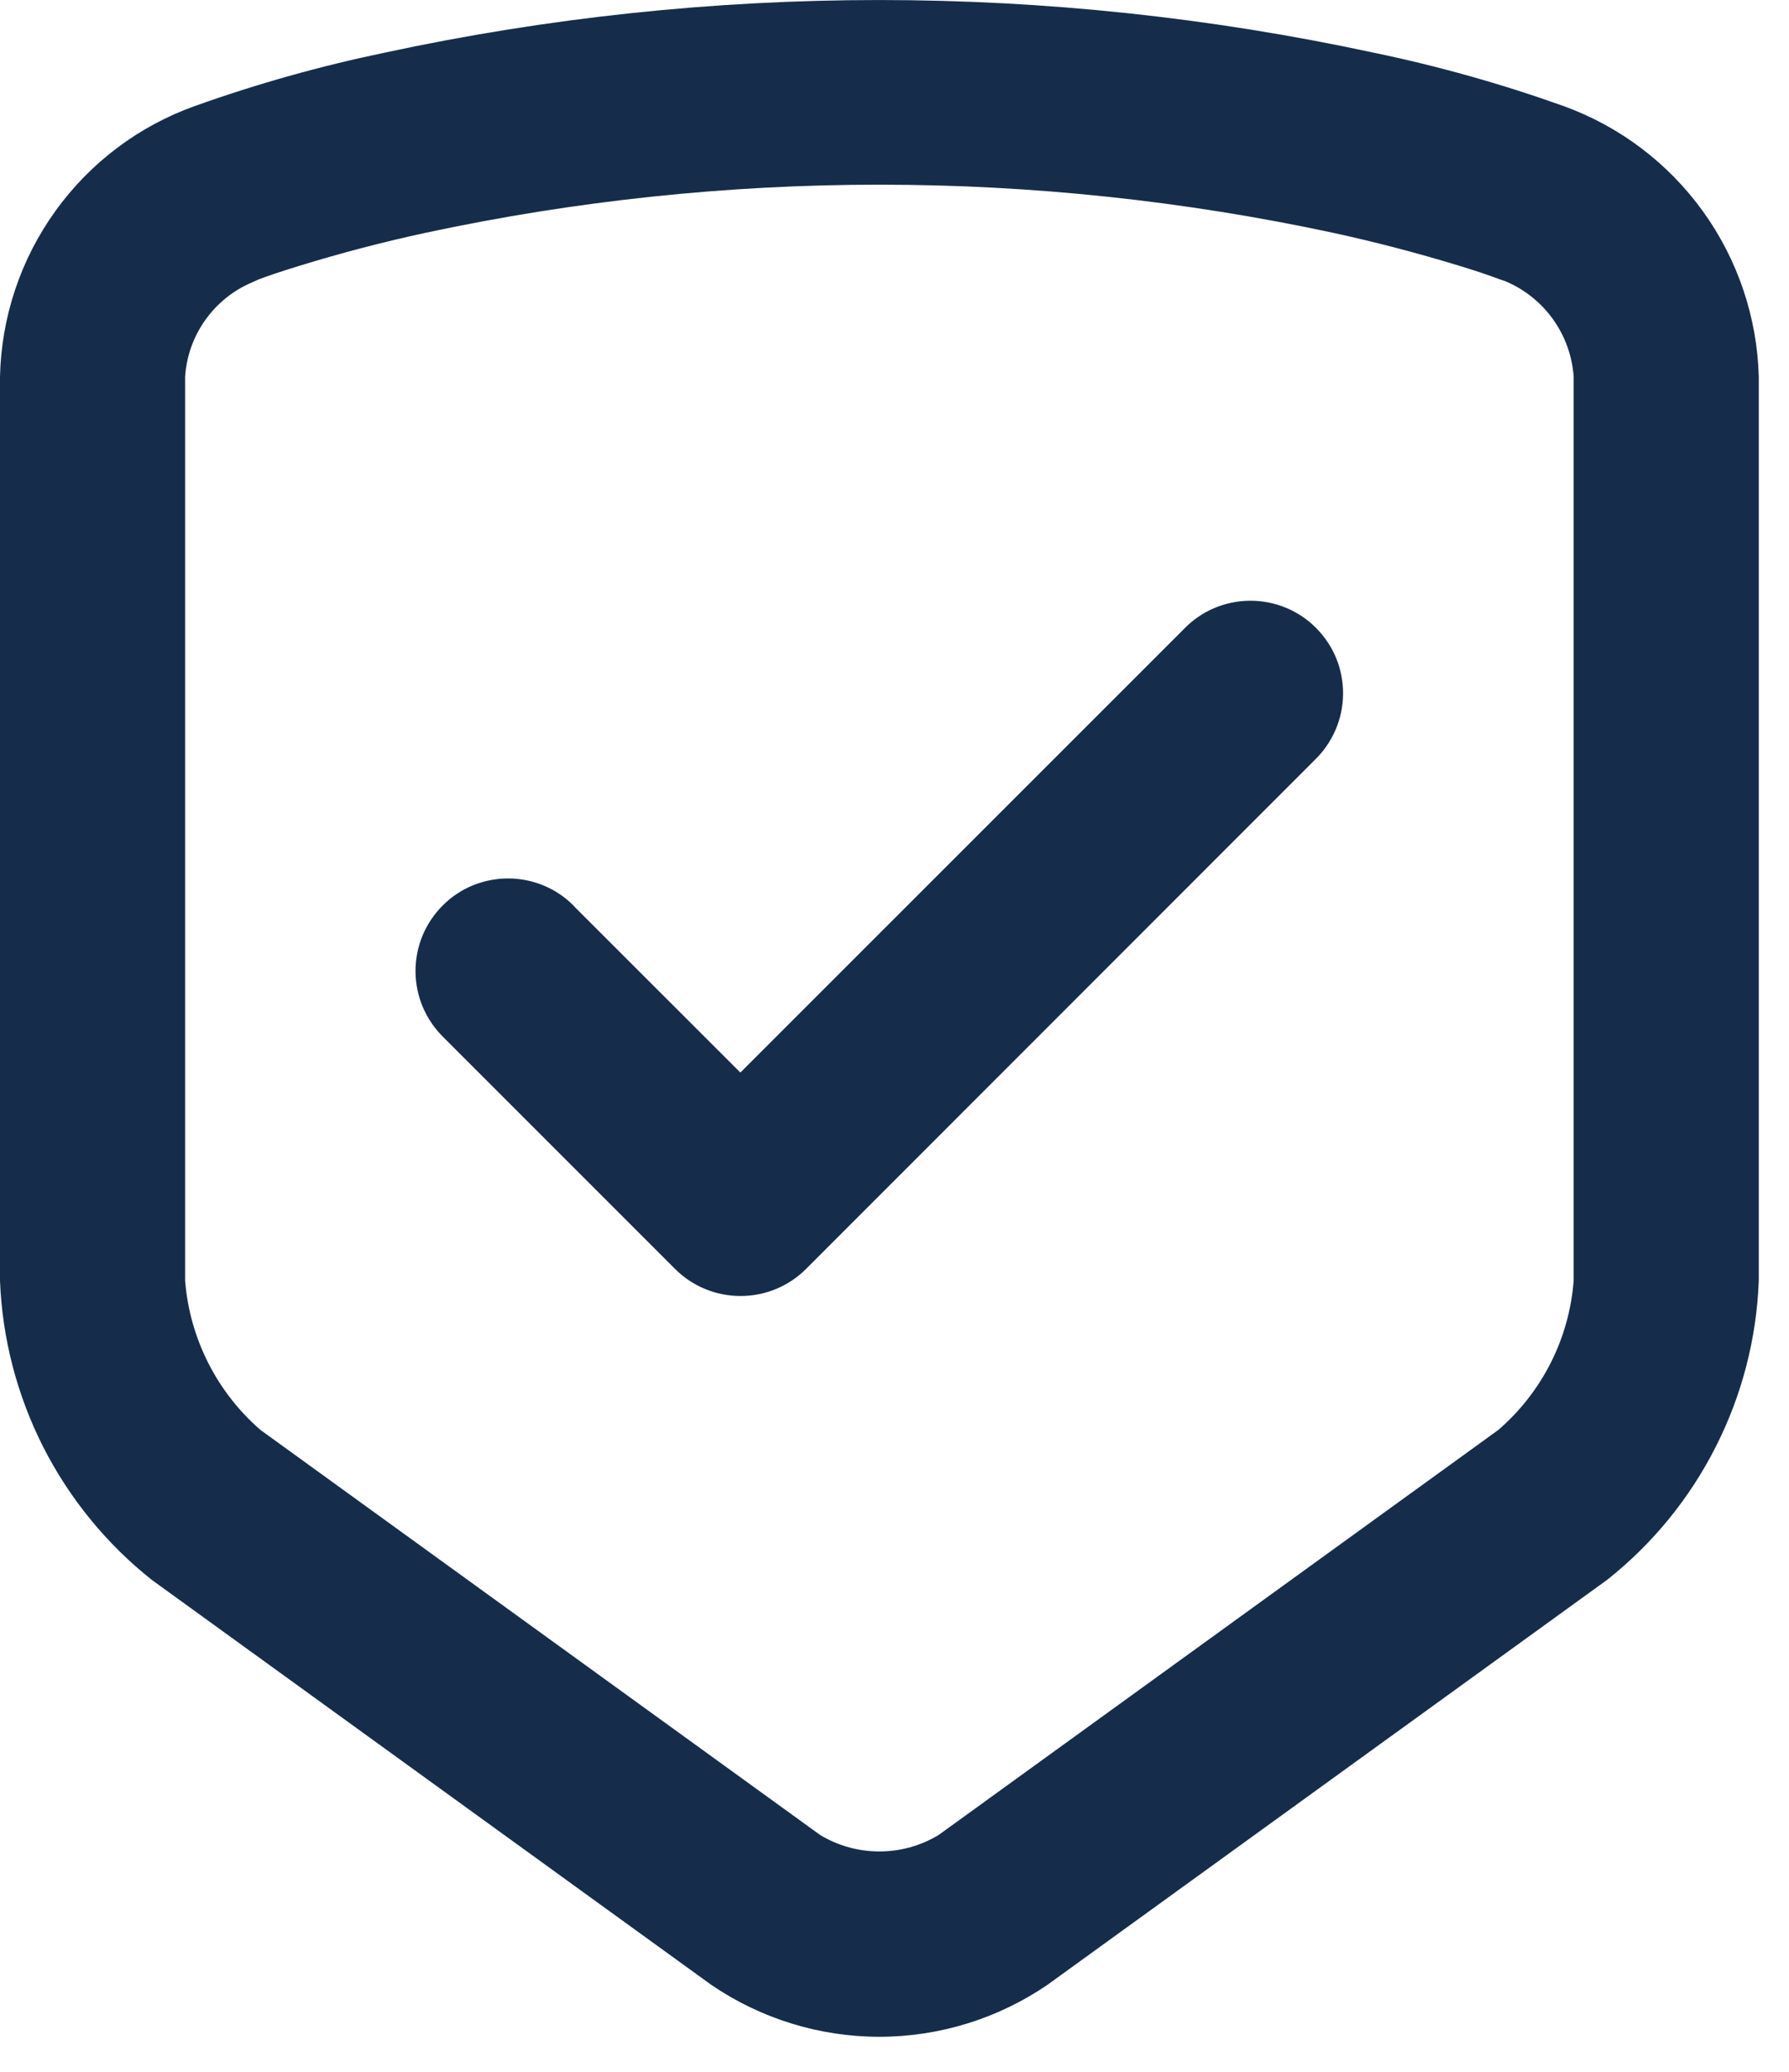 <svg width="19" height="22" viewBox="0 0 19 22" fill="none" xmlns="http://www.w3.org/2000/svg">
<path d="M18.679 4V13.6C18.656 14.214 18.5 14.817 18.221 15.365C17.943 15.914 17.549 16.396 17.067 16.777L11.122 21.078C10.596 21.436 9.975 21.628 9.339 21.628C8.703 21.628 8.082 21.436 7.556 21.078L1.613 16.777C1.131 16.395 0.738 15.913 0.459 15.365C0.181 14.816 0.024 14.214 0 13.6V4C0.014 3.367 0.219 2.753 0.589 2.24C0.959 1.726 1.476 1.337 2.072 1.125C2.73 0.89 3.403 0.701 4.087 0.559C7.547 -0.186 11.127 -0.186 14.587 0.559C15.273 0.701 15.948 0.891 16.608 1.127C17.202 1.342 17.717 1.732 18.086 2.244C18.455 2.756 18.662 3.368 18.679 4ZM1.966 4V13.6C2.015 14.212 2.302 14.781 2.766 15.184L8.71 19.485C8.9 19.6 9.118 19.66 9.339 19.66C9.561 19.66 9.779 19.6 9.969 19.485L15.913 15.184C16.378 14.782 16.666 14.213 16.713 13.6V4C16.698 3.781 16.622 3.571 16.495 3.392C16.368 3.214 16.194 3.074 15.992 2.988L15.931 2.967C15.788 2.914 15.643 2.866 15.497 2.822C15.059 2.688 14.616 2.572 14.167 2.474C10.985 1.79 7.693 1.79 4.511 2.474C4.063 2.571 3.62 2.687 3.181 2.822C2.96 2.89 2.813 2.941 2.747 2.967L2.674 3C2.475 3.085 2.304 3.223 2.179 3.4C2.054 3.576 1.98 3.784 1.966 4ZM6.1 9.627L7.863 11.389L12.575 6.678C12.666 6.584 12.774 6.509 12.894 6.458C13.014 6.407 13.143 6.38 13.273 6.379C13.404 6.378 13.533 6.403 13.653 6.452C13.774 6.501 13.884 6.574 13.976 6.667C14.068 6.759 14.141 6.868 14.191 6.989C14.24 7.11 14.265 7.239 14.264 7.369C14.263 7.5 14.236 7.629 14.185 7.748C14.133 7.868 14.059 7.977 13.965 8.068L8.56 13.475C8.376 13.659 8.126 13.762 7.865 13.762C7.604 13.762 7.354 13.659 7.17 13.475L4.712 11.017C4.618 10.926 4.544 10.817 4.492 10.697C4.441 10.578 4.414 10.449 4.413 10.318C4.412 10.188 4.437 10.059 4.486 9.938C4.536 9.817 4.609 9.708 4.701 9.616C4.793 9.523 4.903 9.45 5.023 9.401C5.144 9.352 5.273 9.327 5.404 9.328C5.534 9.329 5.663 9.356 5.783 9.407C5.903 9.458 6.011 9.533 6.102 9.627H6.1Z" fill="#152D4A"/>
</svg>
